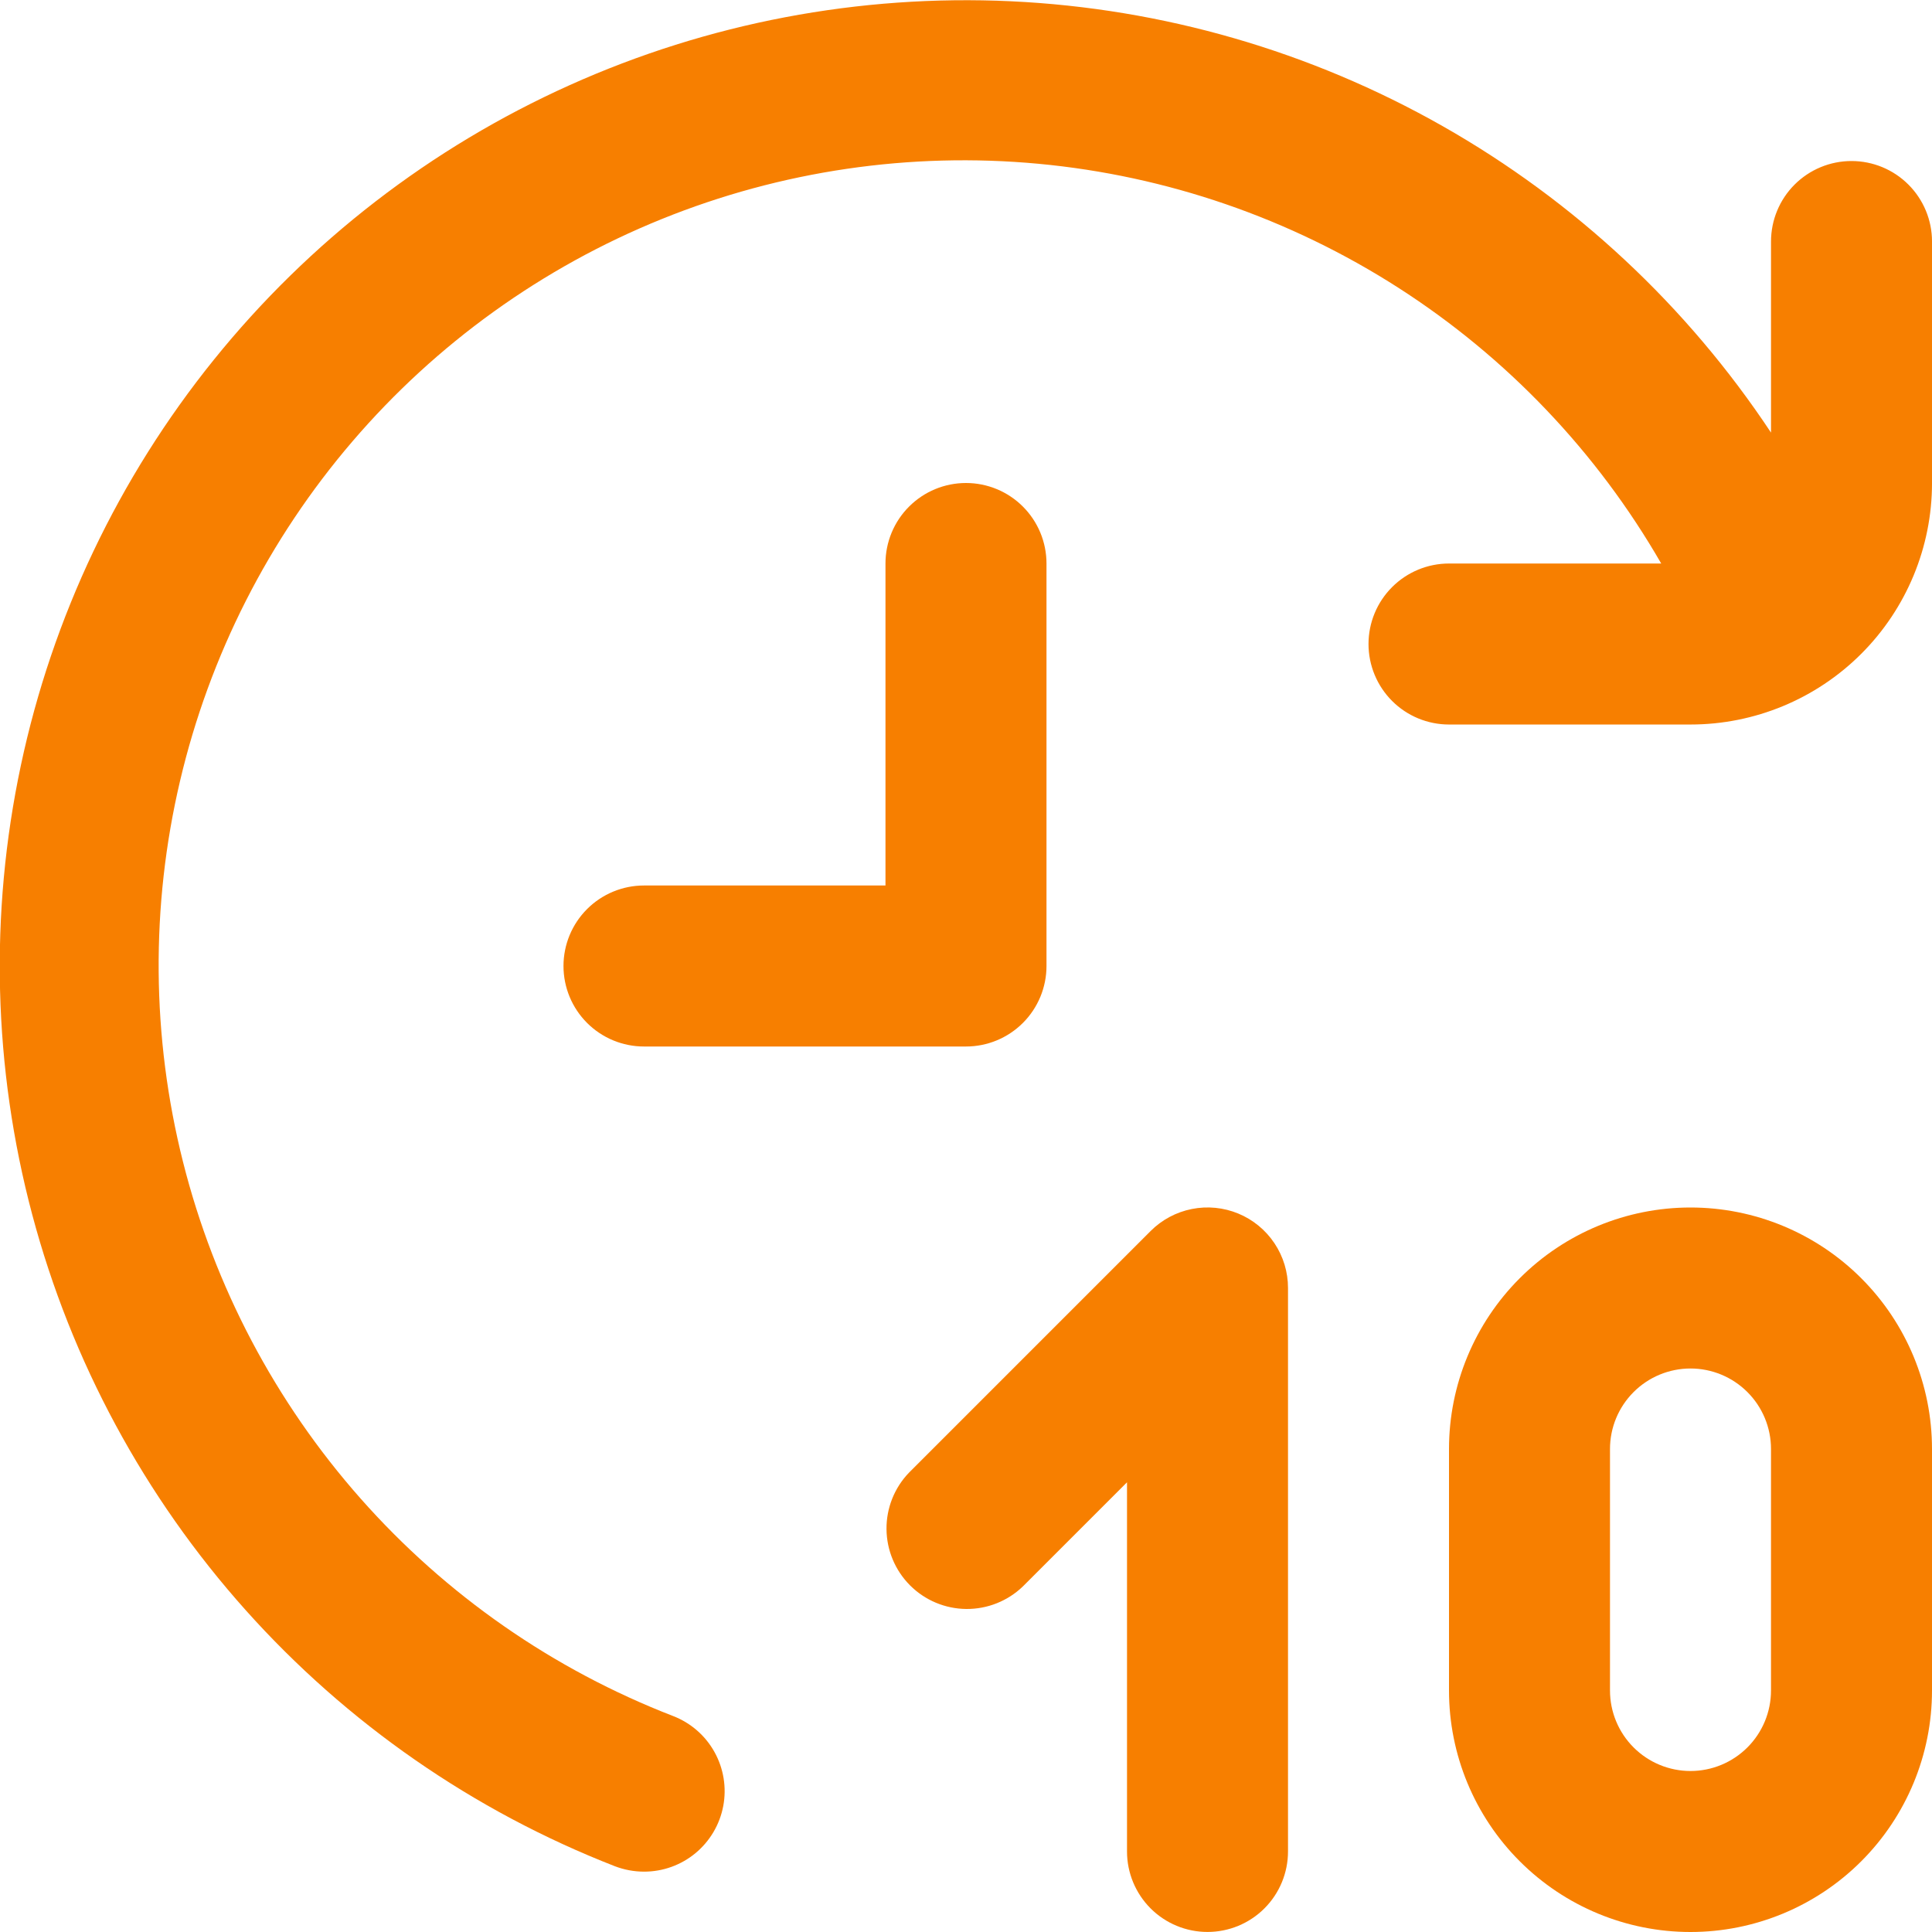<svg width="130" height="130" viewBox="0 0 130 130" fill="none" xmlns="http://www.w3.org/2000/svg">
<g clip-path="url(#clip0_24_301)">
<path d="M113.75 81.25C109.44 81.25 105.307 82.962 102.26 86.01C99.212 89.057 97.5 93.19 97.5 97.5V113.75C97.5 118.06 99.212 122.193 102.26 125.24C105.307 128.288 109.44 130 113.75 130C118.06 130 122.193 128.288 125.24 125.24C128.288 122.193 130 118.06 130 113.75V97.5C130 93.19 128.288 89.057 125.24 86.01C122.193 82.962 118.06 81.25 113.75 81.25ZM119.167 113.75C119.167 115.187 118.596 116.564 117.58 117.58C116.564 118.596 115.187 119.167 113.75 119.167C112.313 119.167 110.936 118.596 109.92 117.58C108.904 116.564 108.333 115.187 108.333 113.75V97.5C108.333 96.063 108.904 94.686 109.92 93.67C110.936 92.654 112.313 92.083 113.75 92.083C115.187 92.083 116.564 92.654 117.58 93.67C118.596 94.686 119.167 96.063 119.167 97.5V113.75Z" fill="#F77F00"/>
<path d="M70.416 65V37.917C70.416 36.48 69.845 35.102 68.829 34.087C67.813 33.071 66.436 32.5 64.999 32.5C63.562 32.5 62.185 33.071 61.169 34.087C60.153 35.102 59.582 36.48 59.582 37.917V59.583H43.332C41.896 59.583 40.518 60.154 39.502 61.17C38.486 62.186 37.916 63.563 37.916 65C37.916 66.437 38.486 67.814 39.502 68.83C40.518 69.846 41.896 70.417 43.332 70.417H64.999C66.436 70.417 67.813 69.846 68.829 68.83C69.845 67.814 70.416 66.437 70.416 65Z" fill="#F77F00"/>
<path d="M124.584 10.835C123.148 10.835 121.77 11.405 120.754 12.421C119.738 13.437 119.168 14.815 119.168 16.251V29.11C113.524 20.593 105.952 13.526 97.065 8.483C88.179 3.44 78.229 0.563 68.023 0.085C57.816 -0.392 47.641 1.543 38.323 5.733C29.004 9.924 20.805 16.253 14.39 24.206C7.976 32.158 3.526 41.512 1.403 51.506C-0.721 61.5 -0.458 71.855 2.169 81.729C4.796 91.603 9.715 100.718 16.524 108.335C23.334 115.953 31.843 121.857 41.362 125.57C41.992 125.813 42.66 125.938 43.334 125.939C44.598 125.941 45.823 125.501 46.797 124.695C47.77 123.888 48.431 122.767 48.666 121.525C48.9 120.283 48.692 118.998 48.078 117.893C47.465 116.788 46.484 115.932 45.306 115.474C37.224 112.349 30.01 107.331 24.27 100.841C18.529 94.351 14.429 86.578 12.313 78.176C10.198 69.773 10.13 60.986 12.114 52.551C14.097 44.117 18.075 36.281 23.714 29.702C29.353 23.123 36.488 17.993 44.519 14.743C52.551 11.492 61.245 10.215 69.873 11.02C78.5 11.825 86.808 14.688 94.1 19.368C101.392 24.048 107.455 30.41 111.779 37.918H97.501C96.064 37.918 94.686 38.489 93.671 39.505C92.655 40.52 92.084 41.898 92.084 43.335C92.084 44.771 92.655 46.149 93.671 47.165C94.686 48.181 96.064 48.751 97.501 48.751H113.751C118.061 48.751 122.194 47.039 125.241 43.992C128.289 40.944 130.001 36.811 130.001 32.501V16.251C130.001 14.815 129.43 13.437 128.414 12.421C127.399 11.405 126.021 10.835 124.584 10.835Z" fill="#F77F00"/>
<path d="M83.325 81.659C82.335 81.249 81.246 81.142 80.195 81.351C79.144 81.56 78.178 82.076 77.421 82.834L61.171 99.085C60.184 100.106 59.638 101.474 59.651 102.895C59.663 104.315 60.233 105.673 61.237 106.678C62.241 107.682 63.6 108.252 65.02 108.264C66.44 108.276 67.808 107.73 68.83 106.744L75.834 99.74V124.581C75.834 126.017 76.405 127.395 77.42 128.411C78.436 129.427 79.814 129.997 81.251 129.997C82.687 129.997 84.065 129.427 85.081 128.411C86.097 127.395 86.667 126.017 86.667 124.581V86.664C86.668 85.593 86.35 84.546 85.755 83.655C85.16 82.764 84.315 82.069 83.325 81.659Z" fill="#F77F00"/>
</g>
<defs>
<clipPath id="clip0_24_301">
<rect width="130" height="130" fill="white"/>
</clipPath>
</defs>
</svg>
